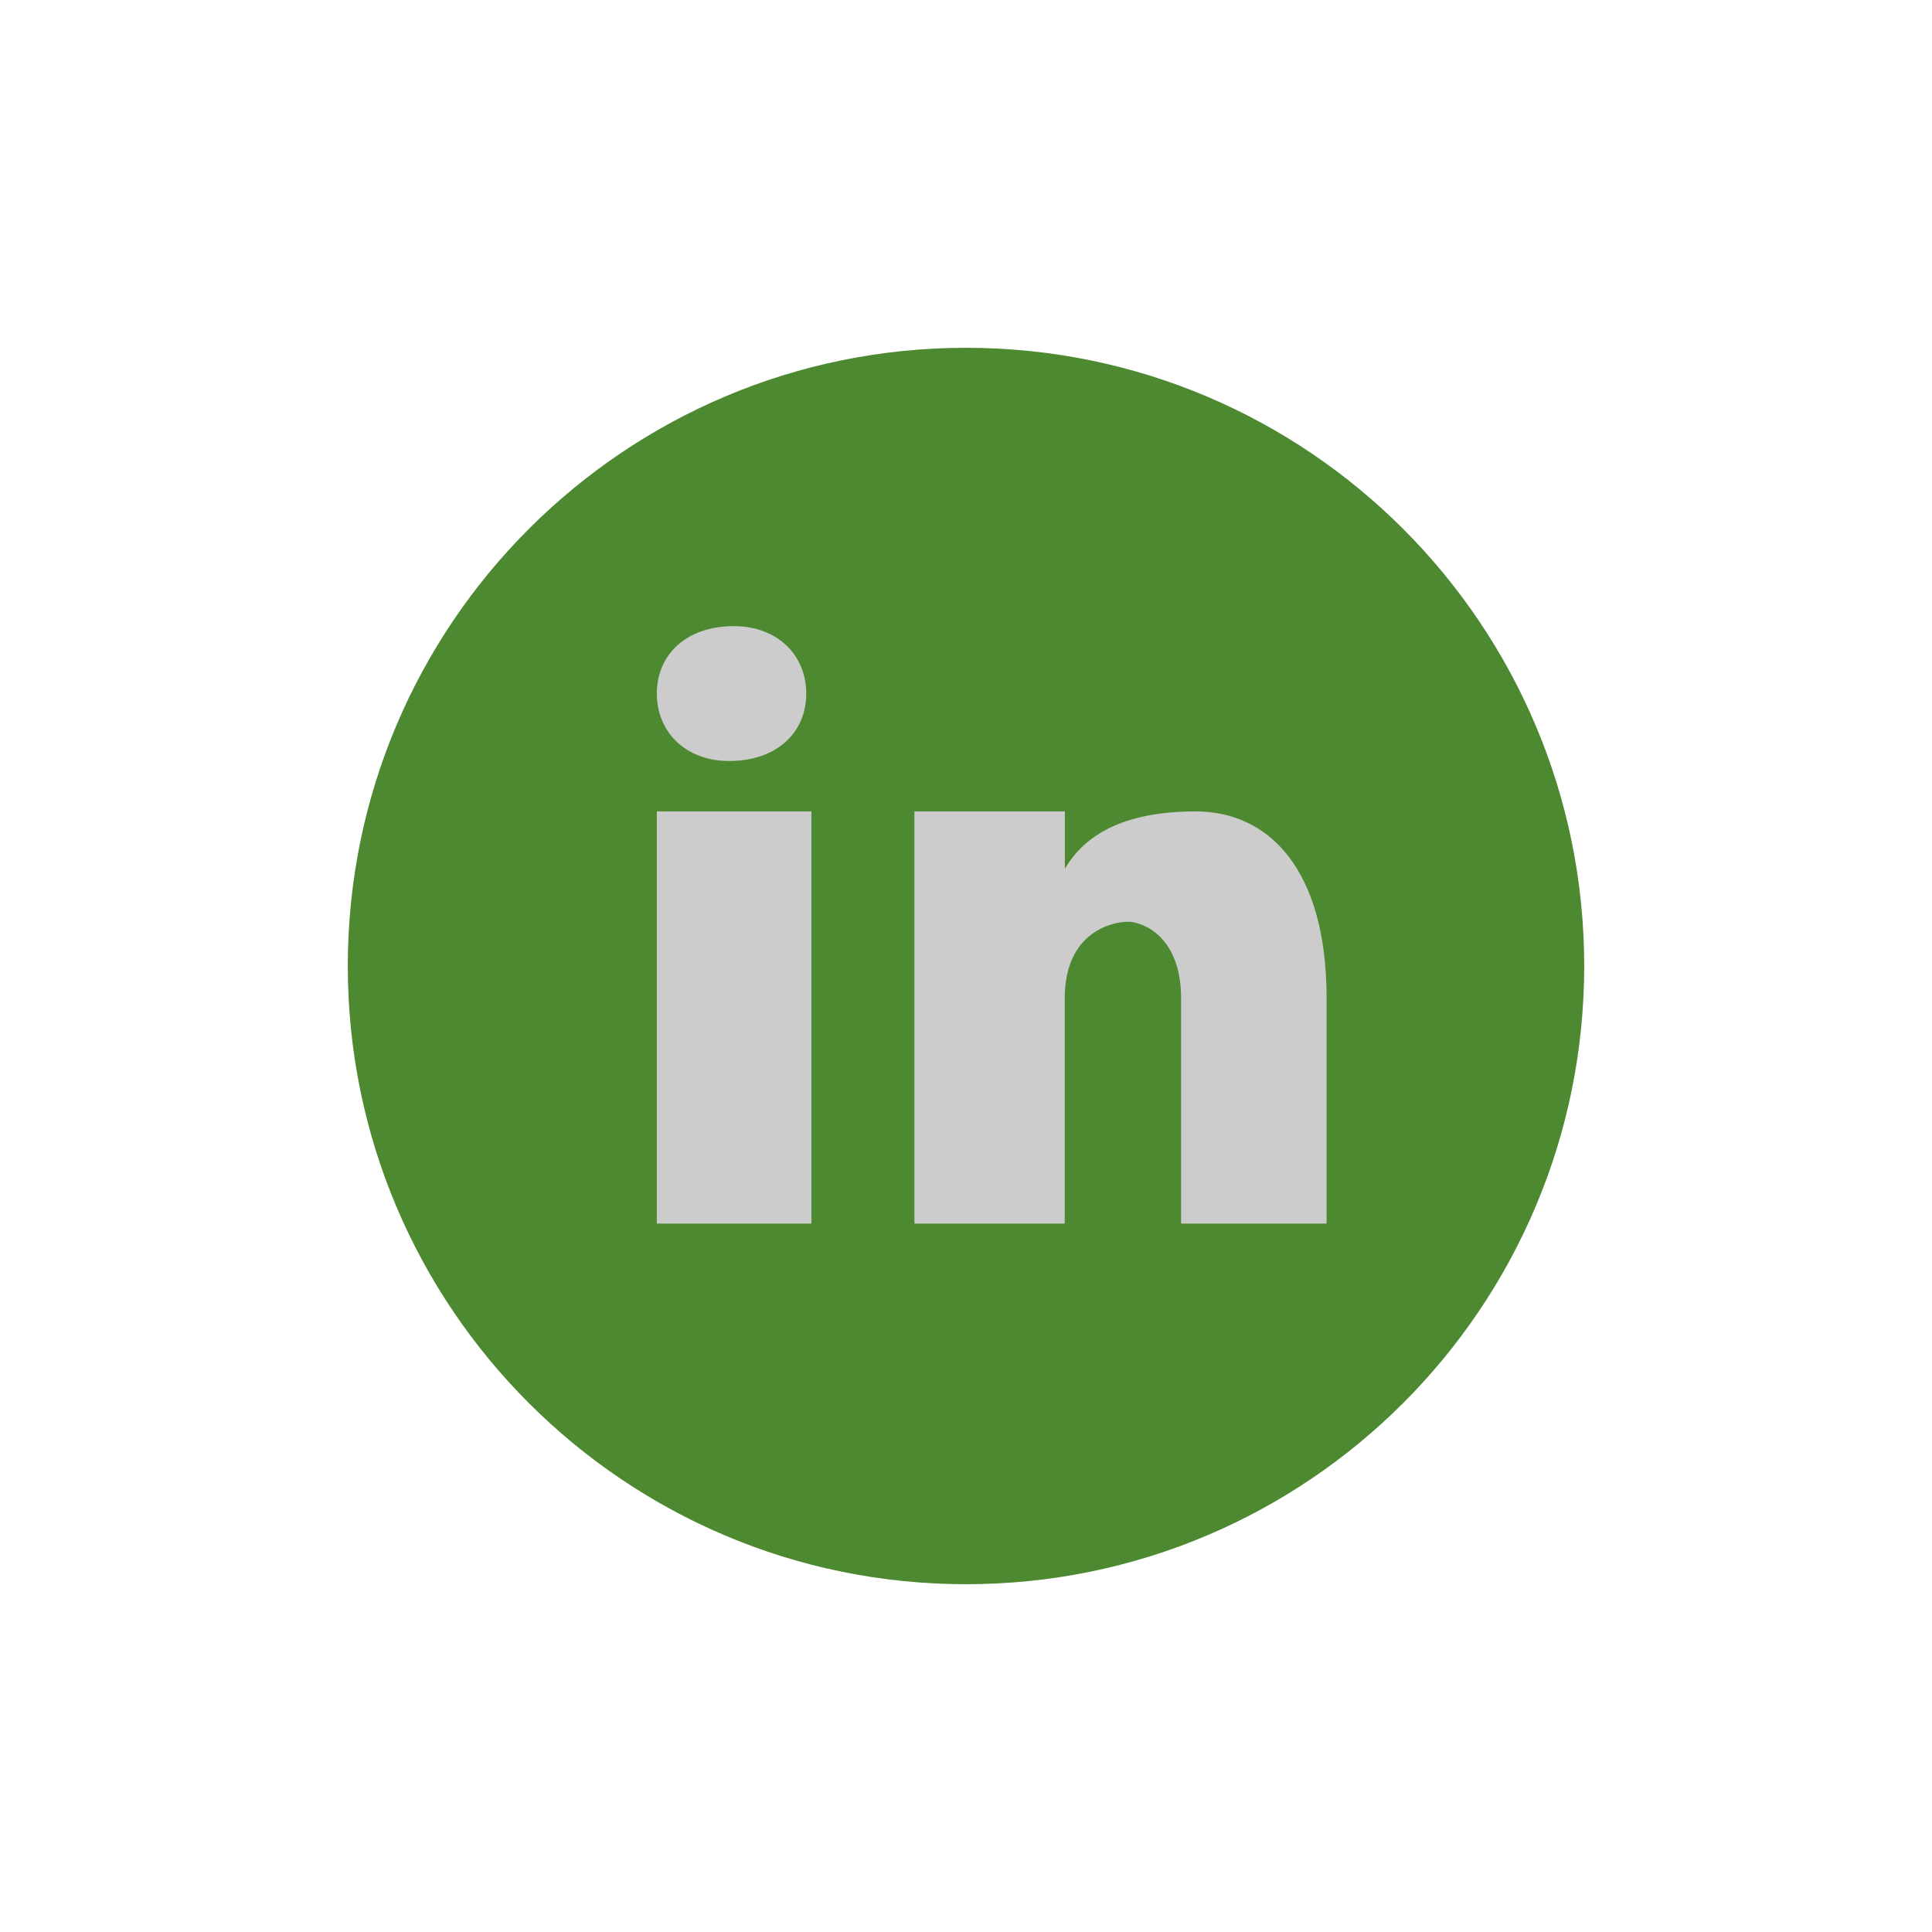 <?xml version="1.0" encoding="UTF-8"?>
<svg xmlns="http://www.w3.org/2000/svg" xmlns:xlink="http://www.w3.org/1999/xlink" viewBox="0 0 60 60" width="50px" height="50px">
<g id="surface10994824">
<path style=" stroke:none;fill-rule:nonzero;fill:rgb(80%,80%,80%);fill-opacity:1;" d="M 30 48.602 C 19.727 48.602 11.398 40.273 11.398 30 C 11.398 19.727 19.727 11.398 30 11.398 C 40.273 11.398 48.602 19.727 48.602 30 C 48.602 40.273 40.273 48.602 30 48.602 Z M 30 48.602 "/>
<path style=" stroke:none;fill-rule:nonzero;fill:rgb(29.804%,53.725%,18.824%);fill-opacity:1;" d="M 30 10.801 C 19.398 10.801 10.801 19.398 10.801 30 C 10.801 40.602 19.398 49.199 30 49.199 C 40.602 49.199 49.199 40.602 49.199 30 C 49.199 19.398 40.602 10.801 30 10.801 Z M 22.793 19.445 C 24.141 19.445 25.039 20.344 25.039 21.539 C 25.039 22.734 24.141 23.633 22.645 23.633 C 21.297 23.637 20.398 22.734 20.398 21.539 C 20.398 20.344 21.297 19.445 22.793 19.445 Z M 25.199 38 L 20.398 38 L 20.398 25.199 L 25.199 25.199 Z M 41.199 38 L 36.68 38 L 36.68 31.004 C 36.68 29.07 35.477 28.625 35.027 28.625 C 34.574 28.625 33.066 28.922 33.066 31.004 C 33.066 31.301 33.066 38 33.066 38 L 28.398 38 L 28.398 25.199 L 33.07 25.199 L 33.07 26.984 C 33.672 25.945 34.875 25.199 37.133 25.199 C 39.395 25.199 41.199 26.984 41.199 31.004 Z M 41.199 38 "/>
</g>
</svg>
